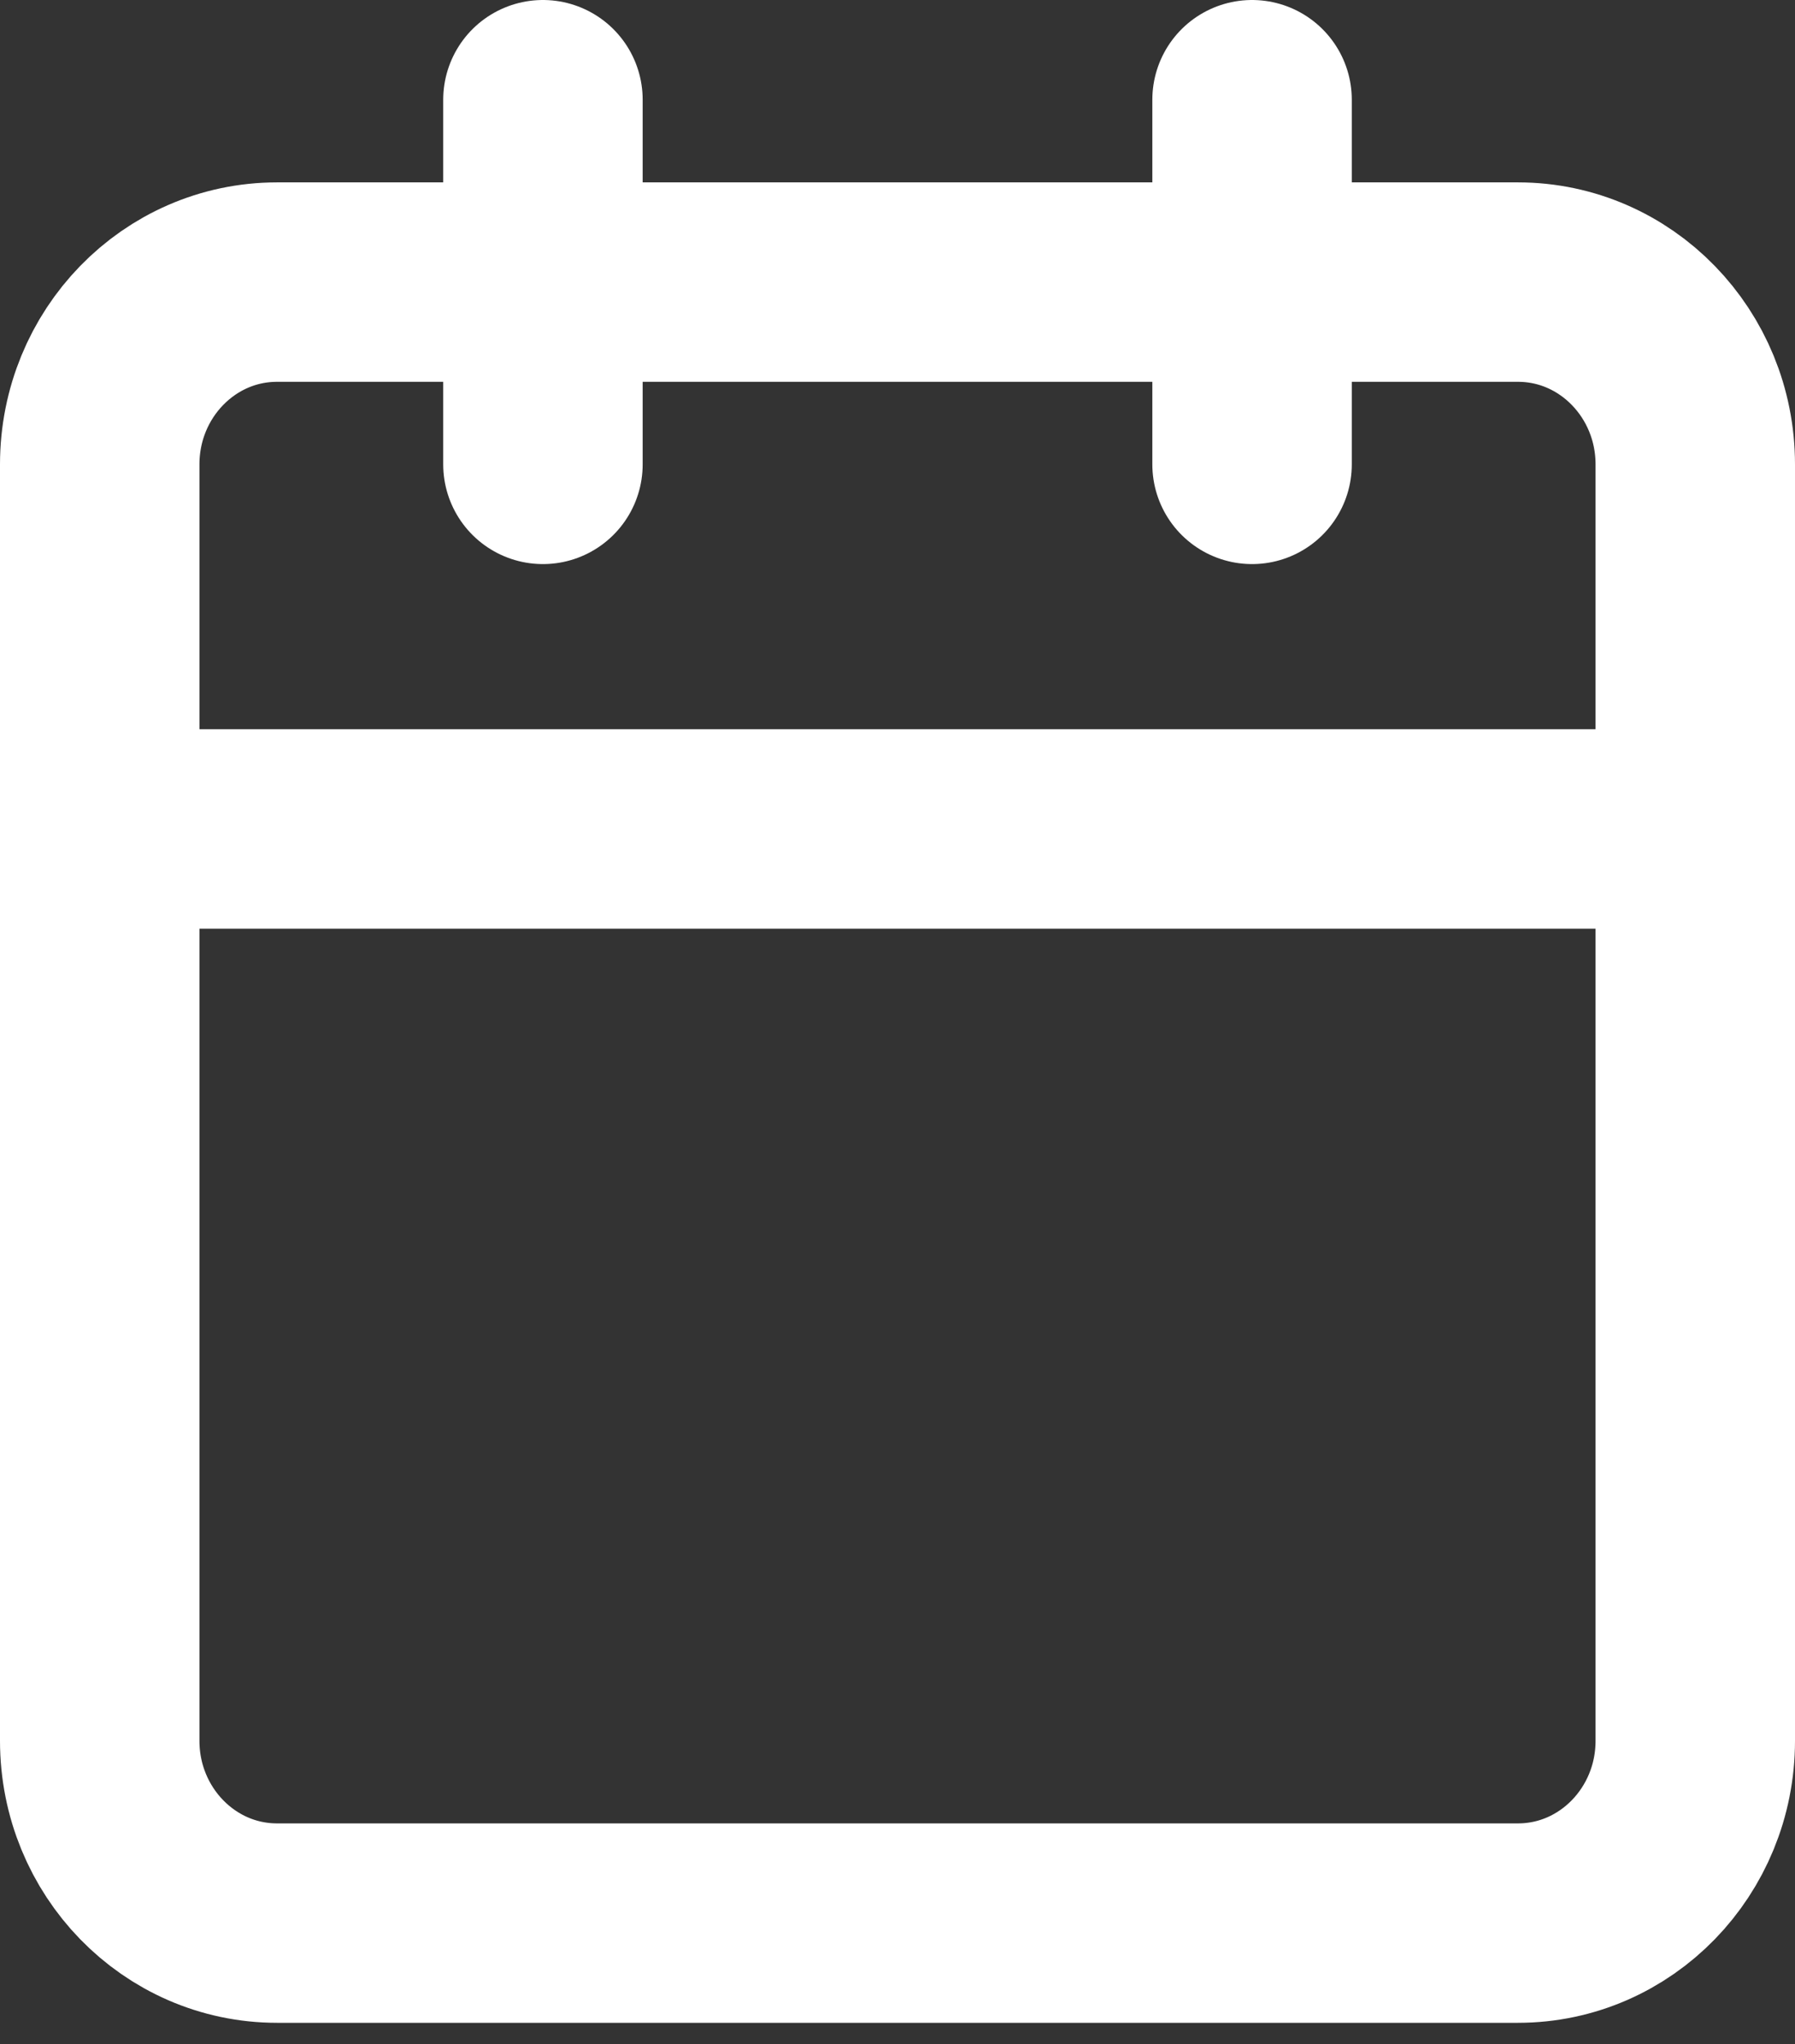<svg width="36" height="41" viewBox="0 0 36 41" fill="none" xmlns="http://www.w3.org/2000/svg">
<rect x="0" y="0" width="36" height="41" fill="#333333" stroke="none"/>
<path d="M2 9.315C2 7.296 3.592 5.658 5.556 5.658H30.444C32.408 5.658 34 7.296 34 9.315V34.915C34 36.934 32.408 38.572 30.444 38.572H5.556C3.592 38.572 2 36.934 2 34.915V9.315Z" stroke="white" stroke-width="4" stroke-linecap="round" stroke-linejoin="round"/>
<path d="M2 16.627H34" stroke="white" stroke-width="4" stroke-linecap="round" stroke-linejoin="round"/>
<path d="M25.111 2V9.314" stroke="white" stroke-width="4" stroke-linecap="round" stroke-linejoin="round"/>
<path d="M10.889 2V9.314" stroke="white" stroke-width="4" stroke-linecap="round" stroke-linejoin="round"/>
</svg>
